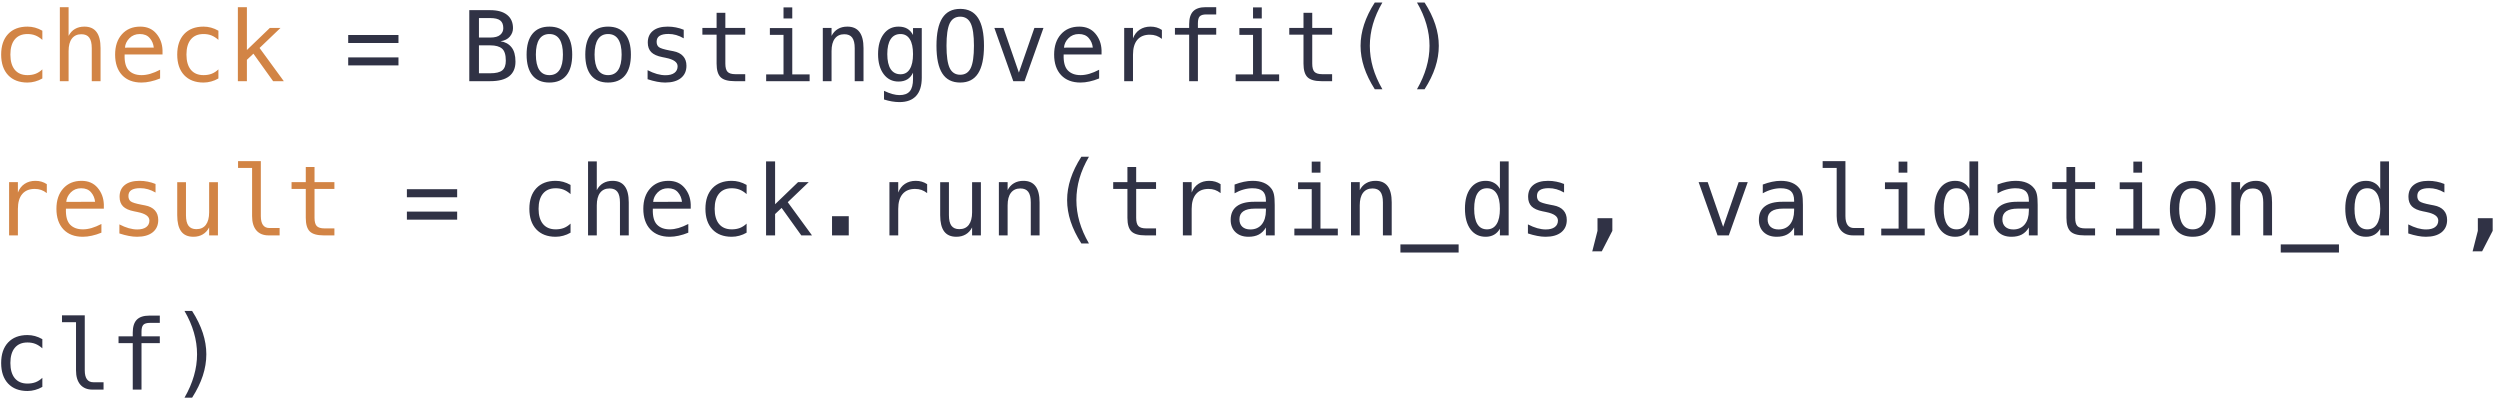 <svg width="308" height="49" viewBox="0 0 308 49" fill="none" xmlns="http://www.w3.org/2000/svg">
<path d="M5.217 9.666C4.928 9.834 4.629 9.959 4.32 10.041C4.016 10.127 3.703 10.17 3.383 10.17C2.367 10.17 1.572 9.865 0.998 9.256C0.428 8.646 0.143 7.803 0.143 6.725C0.143 5.646 0.428 4.803 0.998 4.193C1.572 3.584 2.367 3.279 3.383 3.279C3.699 3.279 4.008 3.32 4.309 3.402C4.609 3.484 4.912 3.611 5.217 3.783V4.914C4.932 4.66 4.645 4.477 4.355 4.363C4.07 4.25 3.746 4.193 3.383 4.193C2.707 4.193 2.188 4.412 1.824 4.85C1.461 5.287 1.279 5.912 1.279 6.725C1.279 7.533 1.461 8.158 1.824 8.6C2.191 9.037 2.711 9.256 3.383 9.256C3.758 9.256 4.094 9.199 4.391 9.086C4.688 8.969 4.963 8.789 5.217 8.547V9.666ZM12.389 5.934V10H11.305V5.934C11.305 5.344 11.201 4.91 10.994 4.633C10.787 4.355 10.463 4.217 10.021 4.217C9.518 4.217 9.129 4.396 8.855 4.756C8.586 5.111 8.451 5.623 8.451 6.291V10H7.373V0.883H8.451V4.422C8.643 4.047 8.902 3.764 9.23 3.572C9.559 3.377 9.947 3.279 10.396 3.279C11.065 3.279 11.562 3.5 11.891 3.941C12.223 4.379 12.389 5.043 12.389 5.934ZM20.023 6.18V6.707H15.354V6.742C15.322 7.637 15.492 8.279 15.863 8.67C16.238 9.061 16.766 9.256 17.445 9.256C17.789 9.256 18.148 9.201 18.523 9.092C18.898 8.982 19.299 8.816 19.725 8.594V9.666C19.314 9.834 18.918 9.959 18.535 10.041C18.156 10.127 17.789 10.17 17.434 10.17C16.414 10.17 15.617 9.865 15.043 9.256C14.469 8.643 14.182 7.799 14.182 6.725C14.182 5.678 14.463 4.842 15.025 4.217C15.588 3.592 16.338 3.279 17.275 3.279C18.111 3.279 18.77 3.562 19.25 4.129C19.734 4.695 19.992 5.379 20.023 6.18ZM18.945 5.863C18.898 5.41 18.732 5.02 18.447 4.691C18.166 4.359 17.76 4.193 17.229 4.193C16.709 4.193 16.281 4.365 15.945 4.709C15.609 5.053 15.426 5.439 15.395 5.869L18.945 5.863ZM26.908 9.666C26.619 9.834 26.32 9.959 26.012 10.041C25.707 10.127 25.395 10.17 25.074 10.17C24.059 10.17 23.264 9.865 22.689 9.256C22.119 8.646 21.834 7.803 21.834 6.725C21.834 5.646 22.119 4.803 22.689 4.193C23.264 3.584 24.059 3.279 25.074 3.279C25.391 3.279 25.699 3.32 26 3.402C26.301 3.484 26.604 3.611 26.908 3.783V4.914C26.623 4.66 26.336 4.477 26.047 4.363C25.762 4.25 25.438 4.193 25.074 4.193C24.398 4.193 23.879 4.412 23.516 4.85C23.152 5.287 22.971 5.912 22.971 6.725C22.971 7.533 23.152 8.158 23.516 8.6C23.883 9.037 24.402 9.256 25.074 9.256C25.449 9.256 25.785 9.199 26.082 9.086C26.379 8.969 26.654 8.789 26.908 8.547V9.666ZM29.305 0.883H30.418V6.162L33.248 3.438H34.56L31.977 5.91L34.965 10H33.647L31.221 6.613L30.418 7.369V10H29.305V0.883ZM5.768 23.791C5.537 23.611 5.303 23.48 5.064 23.398C4.826 23.316 4.564 23.275 4.279 23.275C3.607 23.275 3.094 23.486 2.738 23.908C2.383 24.33 2.205 24.939 2.205 25.736V29H1.121V22.438H2.205V23.721C2.385 23.256 2.66 22.9 3.031 22.654C3.406 22.404 3.85 22.279 4.361 22.279C4.627 22.279 4.875 22.312 5.105 22.379C5.336 22.445 5.557 22.549 5.768 22.689V23.791ZM12.793 25.18V25.707H8.123V25.742C8.092 26.637 8.262 27.279 8.633 27.67C9.008 28.061 9.535 28.256 10.215 28.256C10.559 28.256 10.918 28.201 11.293 28.092C11.668 27.982 12.068 27.816 12.494 27.594V28.666C12.084 28.834 11.688 28.959 11.305 29.041C10.926 29.127 10.559 29.17 10.203 29.17C9.184 29.17 8.387 28.865 7.812 28.256C7.238 27.643 6.951 26.799 6.951 25.725C6.951 24.678 7.232 23.842 7.795 23.217C8.357 22.592 9.107 22.279 10.045 22.279C10.881 22.279 11.539 22.562 12.02 23.129C12.504 23.695 12.762 24.379 12.793 25.18ZM11.715 24.863C11.668 24.41 11.502 24.02 11.217 23.691C10.935 23.359 10.529 23.193 9.998 23.193C9.479 23.193 9.051 23.365 8.715 23.709C8.379 24.053 8.195 24.439 8.164 24.869L11.715 24.863ZM19.162 22.666V23.721C18.854 23.541 18.543 23.406 18.23 23.316C17.918 23.227 17.6 23.182 17.275 23.182C16.787 23.182 16.422 23.262 16.18 23.422C15.941 23.578 15.822 23.818 15.822 24.143C15.822 24.436 15.912 24.654 16.092 24.799C16.271 24.943 16.719 25.084 17.434 25.221L17.867 25.303C18.402 25.404 18.807 25.607 19.08 25.912C19.357 26.217 19.496 26.613 19.496 27.102C19.496 27.75 19.266 28.258 18.805 28.625C18.344 28.988 17.703 29.17 16.883 29.17C16.559 29.17 16.219 29.135 15.863 29.064C15.508 28.998 15.123 28.896 14.709 28.76V27.646C15.111 27.854 15.496 28.01 15.863 28.115C16.23 28.217 16.578 28.268 16.906 28.268C17.383 28.268 17.752 28.172 18.014 27.98C18.275 27.785 18.406 27.514 18.406 27.166C18.406 26.666 17.928 26.32 16.971 26.129L16.924 26.117L16.52 26.035C15.898 25.914 15.445 25.711 15.16 25.426C14.875 25.137 14.732 24.744 14.732 24.248C14.732 23.619 14.945 23.135 15.371 22.795C15.797 22.451 16.404 22.279 17.193 22.279C17.545 22.279 17.883 22.312 18.207 22.379C18.531 22.441 18.85 22.537 19.162 22.666ZM21.834 26.516V22.449H22.912V26.516C22.912 27.105 23.016 27.539 23.223 27.816C23.434 28.094 23.758 28.232 24.195 28.232C24.703 28.232 25.092 28.055 25.361 27.699C25.631 27.34 25.766 26.826 25.766 26.158V22.449H26.85V29H25.766V28.016C25.574 28.395 25.312 28.682 24.98 28.877C24.652 29.072 24.268 29.17 23.826 29.17C23.154 29.17 22.654 28.951 22.326 28.514C21.998 28.072 21.834 27.406 21.834 26.516ZM32.135 26.627C32.135 27.111 32.223 27.477 32.398 27.723C32.578 27.969 32.842 28.092 33.19 28.092H34.449V29H33.084C32.44 29 31.939 28.795 31.584 28.385C31.232 27.971 31.057 27.385 31.057 26.627V20.691H29.328V19.848H32.135V26.627ZM38.75 20.574V22.438H41.199V23.275H38.75V26.838C38.75 27.322 38.842 27.66 39.025 27.852C39.209 28.043 39.529 28.139 39.986 28.139H41.199V29H39.881C39.072 29 38.502 28.838 38.17 28.514C37.838 28.189 37.672 27.631 37.672 26.838V23.275H35.92V22.438H37.672V20.574H38.75Z" fill="#D28445"/>
<path d="M42.898 7.07H49.092V8.061H42.898V7.07ZM42.898 4.311H49.092V5.301H42.898V4.311ZM59.006 5.588V9.027H60.406C61.094 9.027 61.584 8.908 61.877 8.67C62.17 8.428 62.316 8.031 62.316 7.48C62.316 6.754 62.162 6.258 61.853 5.992C61.545 5.723 61.062 5.588 60.406 5.588H59.006ZM59.006 2.225V4.627H60.383C60.953 4.627 61.365 4.518 61.619 4.299C61.877 4.08 62.006 3.805 62.006 3.473C62.006 3.031 61.879 2.713 61.625 2.518C61.375 2.322 60.961 2.225 60.383 2.225H59.006ZM57.816 1.252H60.406C61.301 1.252 61.99 1.445 62.475 1.832C62.959 2.219 63.201 2.766 63.201 3.473C63.201 3.852 63.072 4.195 62.815 4.504C62.56 4.812 62.178 5.006 61.666 5.084C62.24 5.17 62.69 5.416 63.014 5.822C63.342 6.225 63.506 6.816 63.506 7.598C63.506 8.391 63.246 8.99 62.727 9.396C62.207 9.799 61.434 10 60.406 10H57.816V1.252ZM67.684 4.193C67.137 4.193 66.723 4.406 66.441 4.832C66.16 5.258 66.019 5.889 66.019 6.725C66.019 7.557 66.16 8.188 66.441 8.617C66.723 9.043 67.137 9.256 67.684 9.256C68.234 9.256 68.65 9.043 68.932 8.617C69.213 8.188 69.353 7.557 69.353 6.725C69.353 5.889 69.213 5.258 68.932 4.832C68.65 4.406 68.234 4.193 67.684 4.193ZM67.684 3.279C68.594 3.279 69.289 3.574 69.769 4.164C70.254 4.754 70.496 5.607 70.496 6.725C70.496 7.846 70.256 8.701 69.775 9.291C69.295 9.877 68.598 10.17 67.684 10.17C66.773 10.17 66.078 9.877 65.598 9.291C65.117 8.701 64.877 7.846 64.877 6.725C64.877 5.607 65.117 4.754 65.598 4.164C66.078 3.574 66.773 3.279 67.684 3.279ZM74.914 4.193C74.367 4.193 73.953 4.406 73.672 4.832C73.391 5.258 73.25 5.889 73.25 6.725C73.25 7.557 73.391 8.188 73.672 8.617C73.953 9.043 74.367 9.256 74.914 9.256C75.465 9.256 75.881 9.043 76.162 8.617C76.443 8.188 76.584 7.557 76.584 6.725C76.584 5.889 76.443 5.258 76.162 4.832C75.881 4.406 75.465 4.193 74.914 4.193ZM74.914 3.279C75.824 3.279 76.519 3.574 77 4.164C77.484 4.754 77.727 5.607 77.727 6.725C77.727 7.846 77.486 8.701 77.006 9.291C76.525 9.877 75.828 10.17 74.914 10.17C74.004 10.17 73.309 9.877 72.828 9.291C72.348 8.701 72.107 7.846 72.107 6.725C72.107 5.607 72.348 4.754 72.828 4.164C73.309 3.574 74.004 3.279 74.914 3.279ZM84.236 3.666V4.721C83.928 4.541 83.617 4.406 83.305 4.316C82.992 4.227 82.674 4.182 82.35 4.182C81.861 4.182 81.496 4.262 81.254 4.422C81.016 4.578 80.897 4.818 80.897 5.143C80.897 5.436 80.986 5.654 81.166 5.799C81.346 5.943 81.793 6.084 82.508 6.221L82.941 6.303C83.477 6.404 83.881 6.607 84.154 6.912C84.432 7.217 84.57 7.613 84.57 8.102C84.57 8.75 84.34 9.258 83.879 9.625C83.418 9.988 82.777 10.17 81.957 10.17C81.633 10.17 81.293 10.135 80.938 10.065C80.582 9.998 80.197 9.896 79.783 9.76V8.646C80.186 8.854 80.57 9.01 80.938 9.115C81.305 9.217 81.652 9.268 81.981 9.268C82.457 9.268 82.826 9.172 83.088 8.98C83.35 8.785 83.481 8.514 83.481 8.166C83.481 7.666 83.002 7.32 82.045 7.129L81.998 7.117L81.594 7.035C80.973 6.914 80.519 6.711 80.234 6.426C79.949 6.137 79.807 5.744 79.807 5.248C79.807 4.619 80.019 4.135 80.445 3.795C80.871 3.451 81.478 3.279 82.268 3.279C82.619 3.279 82.957 3.312 83.281 3.379C83.606 3.441 83.924 3.537 84.236 3.666ZM89.363 1.574V3.438H91.812V4.275H89.363V7.838C89.363 8.322 89.455 8.66 89.639 8.852C89.822 9.043 90.143 9.139 90.6 9.139H91.812V10H90.494C89.686 10 89.115 9.838 88.783 9.514C88.451 9.189 88.285 8.631 88.285 7.838V4.275H86.533V3.438H88.285V1.574H89.363ZM94.848 3.461H97.607V9.162H99.746V10H94.391V9.162H96.529V4.299H94.848V3.461ZM96.529 0.912H97.607V2.271H96.529V0.912ZM106.385 5.934V10H105.301V5.934C105.301 5.344 105.197 4.91 104.99 4.633C104.783 4.355 104.459 4.217 104.018 4.217C103.514 4.217 103.125 4.396 102.852 4.756C102.582 5.111 102.447 5.623 102.447 6.291V10H101.369V3.438H102.447V4.422C102.639 4.047 102.898 3.764 103.227 3.572C103.555 3.377 103.943 3.279 104.393 3.279C105.061 3.279 105.559 3.5 105.887 3.941C106.219 4.379 106.385 5.043 106.385 5.934ZM112.484 6.666C112.484 5.857 112.352 5.244 112.086 4.826C111.824 4.404 111.441 4.193 110.938 4.193C110.41 4.193 110.008 4.404 109.73 4.826C109.453 5.244 109.314 5.857 109.314 6.666C109.314 7.475 109.453 8.092 109.73 8.518C110.012 8.939 110.418 9.15 110.949 9.15C111.445 9.15 111.824 8.938 112.086 8.512C112.352 8.086 112.484 7.471 112.484 6.666ZM113.562 9.578C113.562 10.562 113.33 11.309 112.865 11.816C112.4 12.324 111.717 12.578 110.814 12.578C110.518 12.578 110.207 12.551 109.883 12.496C109.559 12.441 109.234 12.361 108.91 12.256V11.19C109.293 11.369 109.641 11.502 109.953 11.588C110.266 11.674 110.553 11.717 110.814 11.717C111.396 11.717 111.82 11.559 112.086 11.242C112.352 10.926 112.484 10.424 112.484 9.736V9.689V8.957C112.312 9.324 112.078 9.598 111.781 9.777C111.484 9.957 111.123 10.047 110.697 10.047C109.932 10.047 109.32 9.74 108.863 9.127C108.406 8.514 108.178 7.693 108.178 6.666C108.178 5.635 108.406 4.812 108.863 4.199C109.32 3.586 109.932 3.279 110.697 3.279C111.119 3.279 111.477 3.363 111.77 3.531C112.062 3.699 112.301 3.959 112.484 4.311V3.461H113.562V9.578ZM119.99 5.635C119.99 4.35 119.857 3.432 119.592 2.881C119.33 2.33 118.898 2.055 118.297 2.055C117.699 2.055 117.268 2.33 117.002 2.881C116.74 3.432 116.609 4.35 116.609 5.635C116.609 6.916 116.74 7.832 117.002 8.383C117.268 8.934 117.699 9.209 118.297 9.209C118.898 9.209 119.33 8.936 119.592 8.389C119.857 7.838 119.99 6.92 119.99 5.635ZM121.227 5.635C121.227 7.158 120.984 8.295 120.5 9.045C120.02 9.795 119.285 10.17 118.297 10.17C117.309 10.17 116.574 9.797 116.094 9.051C115.613 8.305 115.373 7.166 115.373 5.635C115.373 4.107 115.613 2.969 116.094 2.219C116.578 1.469 117.312 1.094 118.297 1.094C119.285 1.094 120.02 1.469 120.5 2.219C120.984 2.969 121.227 4.107 121.227 5.635ZM122.504 3.438H123.623L125.527 8.945L127.438 3.438H128.557L126.225 10H124.836L122.504 3.438ZM135.711 6.18V6.707H131.041V6.742C131.01 7.637 131.18 8.279 131.551 8.67C131.926 9.061 132.453 9.256 133.133 9.256C133.477 9.256 133.836 9.201 134.211 9.092C134.586 8.982 134.986 8.816 135.412 8.594V9.666C135.002 9.834 134.605 9.959 134.223 10.041C133.844 10.127 133.477 10.17 133.121 10.17C132.102 10.17 131.305 9.865 130.73 9.256C130.156 8.643 129.869 7.799 129.869 6.725C129.869 5.678 130.15 4.842 130.713 4.217C131.275 3.592 132.025 3.279 132.963 3.279C133.799 3.279 134.457 3.562 134.938 4.129C135.422 4.695 135.68 5.379 135.711 6.18ZM134.633 5.863C134.586 5.41 134.42 5.02 134.135 4.691C133.854 4.359 133.447 4.193 132.916 4.193C132.396 4.193 131.969 4.365 131.633 4.709C131.297 5.053 131.113 5.439 131.082 5.869L134.633 5.863ZM143.146 4.791C142.916 4.611 142.682 4.48 142.443 4.398C142.205 4.316 141.943 4.275 141.658 4.275C140.986 4.275 140.473 4.486 140.117 4.908C139.762 5.33 139.584 5.939 139.584 6.736V10H138.5V3.438H139.584V4.721C139.764 4.256 140.039 3.9 140.41 3.654C140.785 3.404 141.229 3.279 141.74 3.279C142.006 3.279 142.254 3.312 142.484 3.379C142.715 3.445 142.936 3.549 143.146 3.689V4.791ZM149.838 0.883V1.779H148.613C148.227 1.779 147.957 1.859 147.805 2.02C147.656 2.176 147.582 2.455 147.582 2.857V3.438H149.838V4.275H147.582V10H146.504V4.275H144.752V3.438H146.504V2.98C146.504 2.262 146.668 1.732 146.996 1.393C147.328 1.053 147.844 0.883 148.543 0.883H149.838ZM152.691 3.461H155.451V9.162H157.59V10H152.234V9.162H154.373V4.299H152.691V3.461ZM154.373 0.912H155.451V2.271H154.373V0.912ZM161.668 1.574V3.438H164.117V4.275H161.668V7.838C161.668 8.322 161.76 8.66 161.943 8.852C162.127 9.043 162.447 9.139 162.904 9.139H164.117V10H162.799C161.99 10 161.42 9.838 161.088 9.514C160.756 9.189 160.59 8.631 160.59 7.838V4.275H158.838V3.438H160.59V1.574H161.668ZM170.311 0.309C169.791 1.199 169.402 2.088 169.145 2.975C168.891 3.857 168.764 4.748 168.764 5.646C168.764 6.541 168.891 7.432 169.145 8.318C169.402 9.205 169.791 10.098 170.311 10.996H169.373C168.783 10.066 168.344 9.162 168.055 8.283C167.766 7.4 167.621 6.521 167.621 5.646C167.621 4.775 167.766 3.898 168.055 3.016C168.344 2.133 168.783 1.23 169.373 0.309H170.311ZM174.57 0.309H175.508C176.098 1.23 176.537 2.133 176.826 3.016C177.115 3.898 177.26 4.775 177.26 5.646C177.26 6.525 177.115 7.406 176.826 8.289C176.537 9.172 176.098 10.074 175.508 10.996H174.57C175.09 10.09 175.477 9.193 175.73 8.307C175.988 7.42 176.117 6.533 176.117 5.646C176.117 4.756 175.988 3.867 175.73 2.98C175.477 2.094 175.09 1.203 174.57 0.309ZM50.129 26.07H56.322V27.061H50.129V26.07ZM50.129 23.311H56.322V24.301H50.129V23.311ZM70.291 28.666C70.002 28.834 69.703 28.959 69.394 29.041C69.09 29.127 68.777 29.17 68.457 29.17C67.441 29.17 66.647 28.865 66.072 28.256C65.502 27.646 65.217 26.803 65.217 25.725C65.217 24.646 65.502 23.803 66.072 23.193C66.647 22.584 67.441 22.279 68.457 22.279C68.773 22.279 69.082 22.32 69.383 22.402C69.684 22.484 69.986 22.611 70.291 22.783V23.914C70.006 23.66 69.719 23.477 69.43 23.363C69.144 23.25 68.82 23.193 68.457 23.193C67.781 23.193 67.262 23.412 66.898 23.85C66.535 24.287 66.353 24.912 66.353 25.725C66.353 26.533 66.535 27.158 66.898 27.6C67.266 28.037 67.785 28.256 68.457 28.256C68.832 28.256 69.168 28.199 69.465 28.086C69.762 27.969 70.037 27.789 70.291 27.547V28.666ZM77.463 24.934V29H76.379V24.934C76.379 24.344 76.275 23.91 76.068 23.633C75.861 23.355 75.537 23.217 75.096 23.217C74.592 23.217 74.203 23.396 73.93 23.756C73.66 24.111 73.525 24.623 73.525 25.291V29H72.447V19.883H73.525V23.422C73.717 23.047 73.977 22.764 74.305 22.572C74.633 22.377 75.022 22.279 75.471 22.279C76.139 22.279 76.637 22.5 76.965 22.941C77.297 23.379 77.463 24.043 77.463 24.934ZM85.098 25.18V25.707H80.428V25.742C80.397 26.637 80.566 27.279 80.938 27.67C81.312 28.061 81.84 28.256 82.519 28.256C82.863 28.256 83.223 28.201 83.598 28.092C83.973 27.982 84.373 27.816 84.799 27.594V28.666C84.389 28.834 83.992 28.959 83.609 29.041C83.231 29.127 82.863 29.17 82.508 29.17C81.488 29.17 80.691 28.865 80.117 28.256C79.543 27.643 79.256 26.799 79.256 25.725C79.256 24.678 79.537 23.842 80.1 23.217C80.662 22.592 81.412 22.279 82.35 22.279C83.186 22.279 83.844 22.562 84.324 23.129C84.809 23.695 85.066 24.379 85.098 25.18ZM84.019 24.863C83.973 24.41 83.807 24.02 83.522 23.691C83.24 23.359 82.834 23.193 82.303 23.193C81.783 23.193 81.356 23.365 81.019 23.709C80.684 24.053 80.5 24.439 80.469 24.869L84.019 24.863ZM91.982 28.666C91.693 28.834 91.394 28.959 91.086 29.041C90.781 29.127 90.469 29.17 90.148 29.17C89.133 29.17 88.338 28.865 87.764 28.256C87.193 27.646 86.908 26.803 86.908 25.725C86.908 24.646 87.193 23.803 87.764 23.193C88.338 22.584 89.133 22.279 90.148 22.279C90.465 22.279 90.773 22.32 91.074 22.402C91.375 22.484 91.678 22.611 91.982 22.783V23.914C91.697 23.66 91.41 23.477 91.121 23.363C90.836 23.25 90.512 23.193 90.148 23.193C89.473 23.193 88.953 23.412 88.59 23.85C88.227 24.287 88.045 24.912 88.045 25.725C88.045 26.533 88.227 27.158 88.59 27.6C88.957 28.037 89.477 28.256 90.148 28.256C90.523 28.256 90.859 28.199 91.156 28.086C91.453 27.969 91.728 27.789 91.982 27.547V28.666ZM94.379 19.883H95.492V25.162L98.322 22.438H99.635L97.051 24.91L100.039 29H98.721L96.295 25.613L95.492 26.369V29H94.379V19.883ZM102.506 26.633H104.568V29H102.506V26.633ZM114.225 23.791C113.994 23.611 113.76 23.48 113.521 23.398C113.283 23.316 113.021 23.275 112.736 23.275C112.064 23.275 111.551 23.486 111.195 23.908C110.84 24.33 110.662 24.939 110.662 25.736V29H109.578V22.438H110.662V23.721C110.842 23.256 111.117 22.9 111.488 22.654C111.863 22.404 112.307 22.279 112.818 22.279C113.084 22.279 113.332 22.312 113.562 22.379C113.793 22.445 114.014 22.549 114.225 22.689V23.791ZM115.83 26.516V22.449H116.908V26.516C116.908 27.105 117.012 27.539 117.219 27.816C117.43 28.094 117.754 28.232 118.191 28.232C118.699 28.232 119.088 28.055 119.357 27.699C119.627 27.34 119.762 26.826 119.762 26.158V22.449H120.846V29H119.762V28.016C119.57 28.395 119.309 28.682 118.977 28.877C118.648 29.072 118.264 29.17 117.822 29.17C117.15 29.17 116.65 28.951 116.322 28.514C115.994 28.072 115.83 27.406 115.83 26.516ZM128.076 24.934V29H126.992V24.934C126.992 24.344 126.889 23.91 126.682 23.633C126.475 23.355 126.15 23.217 125.709 23.217C125.205 23.217 124.816 23.396 124.543 23.756C124.273 24.111 124.139 24.623 124.139 25.291V29H123.061V22.438H124.139V23.422C124.33 23.047 124.59 22.764 124.918 22.572C125.246 22.377 125.635 22.279 126.084 22.279C126.752 22.279 127.25 22.5 127.578 22.941C127.91 23.379 128.076 24.043 128.076 24.934ZM134.158 19.309C133.639 20.199 133.25 21.088 132.992 21.975C132.738 22.857 132.611 23.748 132.611 24.646C132.611 25.541 132.738 26.432 132.992 27.318C133.25 28.205 133.639 29.098 134.158 29.996H133.221C132.631 29.066 132.191 28.162 131.902 27.283C131.613 26.4 131.469 25.521 131.469 24.646C131.469 23.775 131.613 22.898 131.902 22.016C132.191 21.133 132.631 20.23 133.221 19.309H134.158ZM139.977 20.574V22.438H142.426V23.275H139.977V26.838C139.977 27.322 140.068 27.66 140.252 27.852C140.436 28.043 140.756 28.139 141.213 28.139H142.426V29H141.107C140.299 29 139.729 28.838 139.396 28.514C139.064 28.189 138.898 27.631 138.898 26.838V23.275H137.146V22.438H138.898V20.574H139.977ZM150.377 23.791C150.146 23.611 149.912 23.48 149.674 23.398C149.436 23.316 149.174 23.275 148.889 23.275C148.217 23.275 147.703 23.486 147.348 23.908C146.992 24.33 146.814 24.939 146.814 25.736V29H145.73V22.438H146.814V23.721C146.994 23.256 147.27 22.9 147.641 22.654C148.016 22.404 148.459 22.279 148.971 22.279C149.236 22.279 149.484 22.312 149.715 22.379C149.945 22.445 150.166 22.549 150.377 22.689V23.791ZM154.953 25.701H154.596C153.967 25.701 153.492 25.812 153.172 26.035C152.855 26.254 152.697 26.582 152.697 27.02C152.697 27.414 152.816 27.721 153.055 27.939C153.293 28.158 153.623 28.268 154.045 28.268C154.639 28.268 155.105 28.062 155.445 27.652C155.785 27.238 155.957 26.668 155.961 25.941V25.701H154.953ZM157.045 25.256V29H155.961V28.027C155.73 28.418 155.439 28.707 155.088 28.895C154.74 29.078 154.316 29.17 153.816 29.17C153.148 29.17 152.615 28.982 152.217 28.607C151.818 28.229 151.619 27.723 151.619 27.09C151.619 26.359 151.863 25.805 152.352 25.426C152.844 25.047 153.564 24.857 154.514 24.857H155.961V24.688C155.957 24.164 155.824 23.785 155.562 23.551C155.301 23.312 154.883 23.193 154.309 23.193C153.941 23.193 153.57 23.246 153.195 23.352C152.82 23.457 152.455 23.611 152.1 23.814V22.736C152.498 22.584 152.879 22.471 153.242 22.396C153.609 22.318 153.965 22.279 154.309 22.279C154.852 22.279 155.314 22.359 155.697 22.52C156.084 22.68 156.396 22.92 156.635 23.24C156.783 23.436 156.889 23.678 156.951 23.967C157.014 24.252 157.045 24.682 157.045 25.256ZM159.922 22.461H162.682V28.162H164.82V29H159.465V28.162H161.604V23.299H159.922V22.461ZM161.604 19.912H162.682V21.271H161.604V19.912ZM171.459 24.934V29H170.375V24.934C170.375 24.344 170.271 23.91 170.064 23.633C169.857 23.355 169.533 23.217 169.092 23.217C168.588 23.217 168.199 23.396 167.926 23.756C167.656 24.111 167.521 24.623 167.521 25.291V29H166.443V22.438H167.521V23.422C167.713 23.047 167.973 22.764 168.301 22.572C168.629 22.377 169.018 22.279 169.467 22.279C170.135 22.279 170.633 22.5 170.961 22.941C171.293 23.379 171.459 24.043 171.459 24.934ZM179.703 30.113V31.109H172.531V30.113H179.703ZM184.789 23.275V19.883H185.867V29H184.789V28.174C184.609 28.498 184.369 28.746 184.068 28.918C183.771 29.086 183.428 29.17 183.037 29.17C182.244 29.17 181.619 28.863 181.162 28.25C180.709 27.633 180.482 26.783 180.482 25.701C180.482 24.635 180.711 23.799 181.168 23.193C181.625 22.584 182.248 22.279 183.037 22.279C183.432 22.279 183.779 22.365 184.08 22.537C184.381 22.705 184.617 22.951 184.789 23.275ZM181.619 25.725C181.619 26.561 181.752 27.191 182.018 27.617C182.283 28.043 182.676 28.256 183.195 28.256C183.715 28.256 184.109 28.041 184.379 27.611C184.652 27.182 184.789 26.553 184.789 25.725C184.789 24.893 184.652 24.264 184.379 23.838C184.109 23.408 183.715 23.193 183.195 23.193C182.676 23.193 182.283 23.406 182.018 23.832C181.752 24.258 181.619 24.889 181.619 25.725ZM192.693 22.666V23.721C192.385 23.541 192.074 23.406 191.762 23.316C191.449 23.227 191.131 23.182 190.807 23.182C190.318 23.182 189.953 23.262 189.711 23.422C189.473 23.578 189.354 23.818 189.354 24.143C189.354 24.436 189.443 24.654 189.623 24.799C189.803 24.943 190.25 25.084 190.965 25.221L191.398 25.303C191.934 25.404 192.338 25.607 192.611 25.912C192.889 26.217 193.027 26.613 193.027 27.102C193.027 27.75 192.797 28.258 192.336 28.625C191.875 28.988 191.234 29.17 190.414 29.17C190.09 29.17 189.75 29.135 189.395 29.064C189.039 28.998 188.654 28.896 188.24 28.76V27.646C188.643 27.854 189.027 28.01 189.395 28.115C189.762 28.217 190.109 28.268 190.438 28.268C190.914 28.268 191.283 28.172 191.545 27.98C191.807 27.785 191.938 27.514 191.938 27.166C191.938 26.666 191.459 26.32 190.502 26.129L190.455 26.117L190.051 26.035C189.43 25.914 188.977 25.711 188.691 25.426C188.406 25.137 188.264 24.744 188.264 24.248C188.264 23.619 188.477 23.135 188.902 22.795C189.328 22.451 189.936 22.279 190.725 22.279C191.076 22.279 191.414 22.312 191.738 22.379C192.062 22.441 192.381 22.537 192.693 22.666ZM196.812 26.885H198.641V28.438L197.34 30.963L196.168 30.969L196.812 28.438V26.885ZM209.27 22.438H210.389L212.293 27.945L214.203 22.438H215.322L212.99 29H211.602L209.27 22.438ZM220.027 25.701H219.67C219.041 25.701 218.566 25.812 218.246 26.035C217.93 26.254 217.771 26.582 217.771 27.02C217.771 27.414 217.891 27.721 218.129 27.939C218.367 28.158 218.697 28.268 219.119 28.268C219.713 28.268 220.18 28.062 220.52 27.652C220.859 27.238 221.031 26.668 221.035 25.941V25.701H220.027ZM222.119 25.256V29H221.035V28.027C220.805 28.418 220.514 28.707 220.162 28.895C219.814 29.078 219.391 29.17 218.891 29.17C218.223 29.17 217.689 28.982 217.291 28.607C216.893 28.229 216.693 27.723 216.693 27.09C216.693 26.359 216.938 25.805 217.426 25.426C217.918 25.047 218.639 24.857 219.588 24.857H221.035V24.688C221.031 24.164 220.898 23.785 220.637 23.551C220.375 23.312 219.957 23.193 219.383 23.193C219.016 23.193 218.645 23.246 218.27 23.352C217.895 23.457 217.529 23.611 217.174 23.814V22.736C217.572 22.584 217.953 22.471 218.316 22.396C218.684 22.318 219.039 22.279 219.383 22.279C219.926 22.279 220.389 22.359 220.771 22.52C221.158 22.68 221.471 22.92 221.709 23.24C221.857 23.436 221.963 23.678 222.025 23.967C222.088 24.252 222.119 24.682 222.119 25.256ZM227.357 26.627C227.357 27.111 227.445 27.477 227.621 27.723C227.801 27.969 228.064 28.092 228.412 28.092H229.672V29H228.307C227.662 29 227.162 28.795 226.807 28.385C226.455 27.971 226.279 27.385 226.279 26.627V20.691H224.551V19.848H227.357V26.627ZM232.227 22.461H234.986V28.162H237.125V29H231.77V28.162H233.908V23.299H232.227V22.461ZM233.908 19.912H234.986V21.271H233.908V19.912ZM242.633 23.275V19.883H243.711V29H242.633V28.174C242.453 28.498 242.213 28.746 241.912 28.918C241.615 29.086 241.271 29.17 240.881 29.17C240.088 29.17 239.463 28.863 239.006 28.25C238.553 27.633 238.326 26.783 238.326 25.701C238.326 24.635 238.555 23.799 239.012 23.193C239.469 22.584 240.092 22.279 240.881 22.279C241.275 22.279 241.623 22.365 241.924 22.537C242.225 22.705 242.461 22.951 242.633 23.275ZM239.463 25.725C239.463 26.561 239.596 27.191 239.861 27.617C240.127 28.043 240.52 28.256 241.039 28.256C241.559 28.256 241.953 28.041 242.223 27.611C242.496 27.182 242.633 26.553 242.633 25.725C242.633 24.893 242.496 24.264 242.223 23.838C241.953 23.408 241.559 23.193 241.039 23.193C240.52 23.193 240.127 23.406 239.861 23.832C239.596 24.258 239.463 24.889 239.463 25.725ZM248.949 25.701H248.592C247.963 25.701 247.488 25.812 247.168 26.035C246.852 26.254 246.693 26.582 246.693 27.02C246.693 27.414 246.812 27.721 247.051 27.939C247.289 28.158 247.619 28.268 248.041 28.268C248.635 28.268 249.102 28.062 249.441 27.652C249.781 27.238 249.953 26.668 249.957 25.941V25.701H248.949ZM251.041 25.256V29H249.957V28.027C249.727 28.418 249.436 28.707 249.084 28.895C248.736 29.078 248.312 29.17 247.812 29.17C247.145 29.17 246.611 28.982 246.213 28.607C245.814 28.229 245.615 27.723 245.615 27.09C245.615 26.359 245.859 25.805 246.348 25.426C246.84 25.047 247.561 24.857 248.51 24.857H249.957V24.688C249.953 24.164 249.82 23.785 249.559 23.551C249.297 23.312 248.879 23.193 248.305 23.193C247.938 23.193 247.566 23.246 247.191 23.352C246.816 23.457 246.451 23.611 246.096 23.814V22.736C246.494 22.584 246.875 22.471 247.238 22.396C247.605 22.318 247.961 22.279 248.305 22.279C248.848 22.279 249.311 22.359 249.693 22.52C250.08 22.68 250.393 22.92 250.631 23.24C250.779 23.436 250.885 23.678 250.947 23.967C251.01 24.252 251.041 24.682 251.041 25.256ZM255.664 20.574V22.438H258.113V23.275H255.664V26.838C255.664 27.322 255.756 27.66 255.939 27.852C256.123 28.043 256.443 28.139 256.9 28.139H258.113V29H256.795C255.986 29 255.416 28.838 255.084 28.514C254.752 28.189 254.586 27.631 254.586 26.838V23.275H252.834V22.438H254.586V20.574H255.664ZM261.148 22.461H263.908V28.162H266.047V29H260.691V28.162H262.83V23.299H261.148V22.461ZM262.83 19.912H263.908V21.271H262.83V19.912ZM270.137 23.193C269.59 23.193 269.176 23.406 268.895 23.832C268.613 24.258 268.473 24.889 268.473 25.725C268.473 26.557 268.613 27.188 268.895 27.617C269.176 28.043 269.59 28.256 270.137 28.256C270.688 28.256 271.104 28.043 271.385 27.617C271.666 27.188 271.807 26.557 271.807 25.725C271.807 24.889 271.666 24.258 271.385 23.832C271.104 23.406 270.688 23.193 270.137 23.193ZM270.137 22.279C271.047 22.279 271.742 22.574 272.223 23.164C272.707 23.754 272.949 24.607 272.949 25.725C272.949 26.846 272.709 27.701 272.229 28.291C271.748 28.877 271.051 29.17 270.137 29.17C269.227 29.17 268.531 28.877 268.051 28.291C267.57 27.701 267.33 26.846 267.33 25.725C267.33 24.607 267.57 23.754 268.051 23.164C268.531 22.574 269.227 22.279 270.137 22.279ZM279.916 24.934V29H278.832V24.934C278.832 24.344 278.729 23.91 278.521 23.633C278.314 23.355 277.99 23.217 277.549 23.217C277.045 23.217 276.656 23.396 276.383 23.756C276.113 24.111 275.979 24.623 275.979 25.291V29H274.9V22.438H275.979V23.422C276.17 23.047 276.43 22.764 276.758 22.572C277.086 22.377 277.475 22.279 277.924 22.279C278.592 22.279 279.09 22.5 279.418 22.941C279.75 23.379 279.916 24.043 279.916 24.934ZM288.16 30.113V31.109H280.988V30.113H288.16ZM293.246 23.275V19.883H294.324V29H293.246V28.174C293.066 28.498 292.826 28.746 292.525 28.918C292.229 29.086 291.885 29.17 291.494 29.17C290.701 29.17 290.076 28.863 289.619 28.25C289.166 27.633 288.939 26.783 288.939 25.701C288.939 24.635 289.168 23.799 289.625 23.193C290.082 22.584 290.705 22.279 291.494 22.279C291.889 22.279 292.236 22.365 292.537 22.537C292.838 22.705 293.074 22.951 293.246 23.275ZM290.076 25.725C290.076 26.561 290.209 27.191 290.475 27.617C290.74 28.043 291.133 28.256 291.652 28.256C292.172 28.256 292.566 28.041 292.836 27.611C293.109 27.182 293.246 26.553 293.246 25.725C293.246 24.893 293.109 24.264 292.836 23.838C292.566 23.408 292.172 23.193 291.652 23.193C291.133 23.193 290.74 23.406 290.475 23.832C290.209 24.258 290.076 24.889 290.076 25.725ZM301.15 22.666V23.721C300.842 23.541 300.531 23.406 300.219 23.316C299.906 23.227 299.588 23.182 299.264 23.182C298.775 23.182 298.41 23.262 298.168 23.422C297.93 23.578 297.811 23.818 297.811 24.143C297.811 24.436 297.9 24.654 298.08 24.799C298.26 24.943 298.707 25.084 299.422 25.221L299.855 25.303C300.391 25.404 300.795 25.607 301.068 25.912C301.346 26.217 301.484 26.613 301.484 27.102C301.484 27.75 301.254 28.258 300.793 28.625C300.332 28.988 299.691 29.17 298.871 29.17C298.547 29.17 298.207 29.135 297.852 29.064C297.496 28.998 297.111 28.896 296.697 28.76V27.646C297.1 27.854 297.484 28.01 297.852 28.115C298.219 28.217 298.566 28.268 298.895 28.268C299.371 28.268 299.74 28.172 300.002 27.98C300.264 27.785 300.395 27.514 300.395 27.166C300.395 26.666 299.916 26.32 298.959 26.129L298.912 26.117L298.508 26.035C297.887 25.914 297.434 25.711 297.148 25.426C296.863 25.137 296.721 24.744 296.721 24.248C296.721 23.619 296.934 23.135 297.359 22.795C297.785 22.451 298.393 22.279 299.182 22.279C299.533 22.279 299.871 22.312 300.195 22.379C300.52 22.441 300.838 22.537 301.15 22.666ZM305.27 26.885H307.098V28.438L305.797 30.963L304.625 30.969L305.27 28.438V26.885ZM5.217 47.666C4.928 47.834 4.629 47.959 4.32 48.041C4.016 48.127 3.703 48.17 3.383 48.17C2.367 48.17 1.572 47.865 0.998 47.256C0.428 46.647 0.143 45.803 0.143 44.725C0.143 43.647 0.428 42.803 0.998 42.193C1.572 41.584 2.367 41.279 3.383 41.279C3.699 41.279 4.008 41.32 4.309 41.402C4.609 41.484 4.912 41.611 5.217 41.783V42.914C4.932 42.66 4.645 42.477 4.355 42.363C4.07 42.25 3.746 42.193 3.383 42.193C2.707 42.193 2.188 42.412 1.824 42.85C1.461 43.287 1.279 43.912 1.279 44.725C1.279 45.533 1.461 46.158 1.824 46.6C2.191 47.037 2.711 47.256 3.383 47.256C3.758 47.256 4.094 47.199 4.391 47.086C4.688 46.969 4.963 46.789 5.217 46.547V47.666ZM10.443 45.627C10.443 46.111 10.531 46.477 10.707 46.723C10.887 46.969 11.15 47.092 11.498 47.092H12.758V48H11.393C10.748 48 10.248 47.795 9.893 47.385C9.541 46.971 9.365 46.385 9.365 45.627V39.691H7.637V38.848H10.443V45.627ZM19.689 38.883V39.779H18.465C18.078 39.779 17.809 39.859 17.656 40.02C17.508 40.176 17.434 40.455 17.434 40.857V41.438H19.689V42.275H17.434V48H16.355V42.275H14.604V41.438H16.355V40.98C16.355 40.262 16.52 39.732 16.848 39.393C17.18 39.053 17.695 38.883 18.395 38.883H19.689ZM22.73 38.309H23.668C24.258 39.23 24.697 40.133 24.986 41.016C25.275 41.898 25.42 42.775 25.42 43.647C25.42 44.525 25.275 45.406 24.986 46.289C24.697 47.172 24.258 48.074 23.668 48.996H22.73C23.25 48.09 23.637 47.193 23.891 46.307C24.148 45.42 24.277 44.533 24.277 43.647C24.277 42.756 24.148 41.867 23.891 40.98C23.637 40.094 23.25 39.203 22.73 38.309Z" fill="#303245"/>
</svg>
